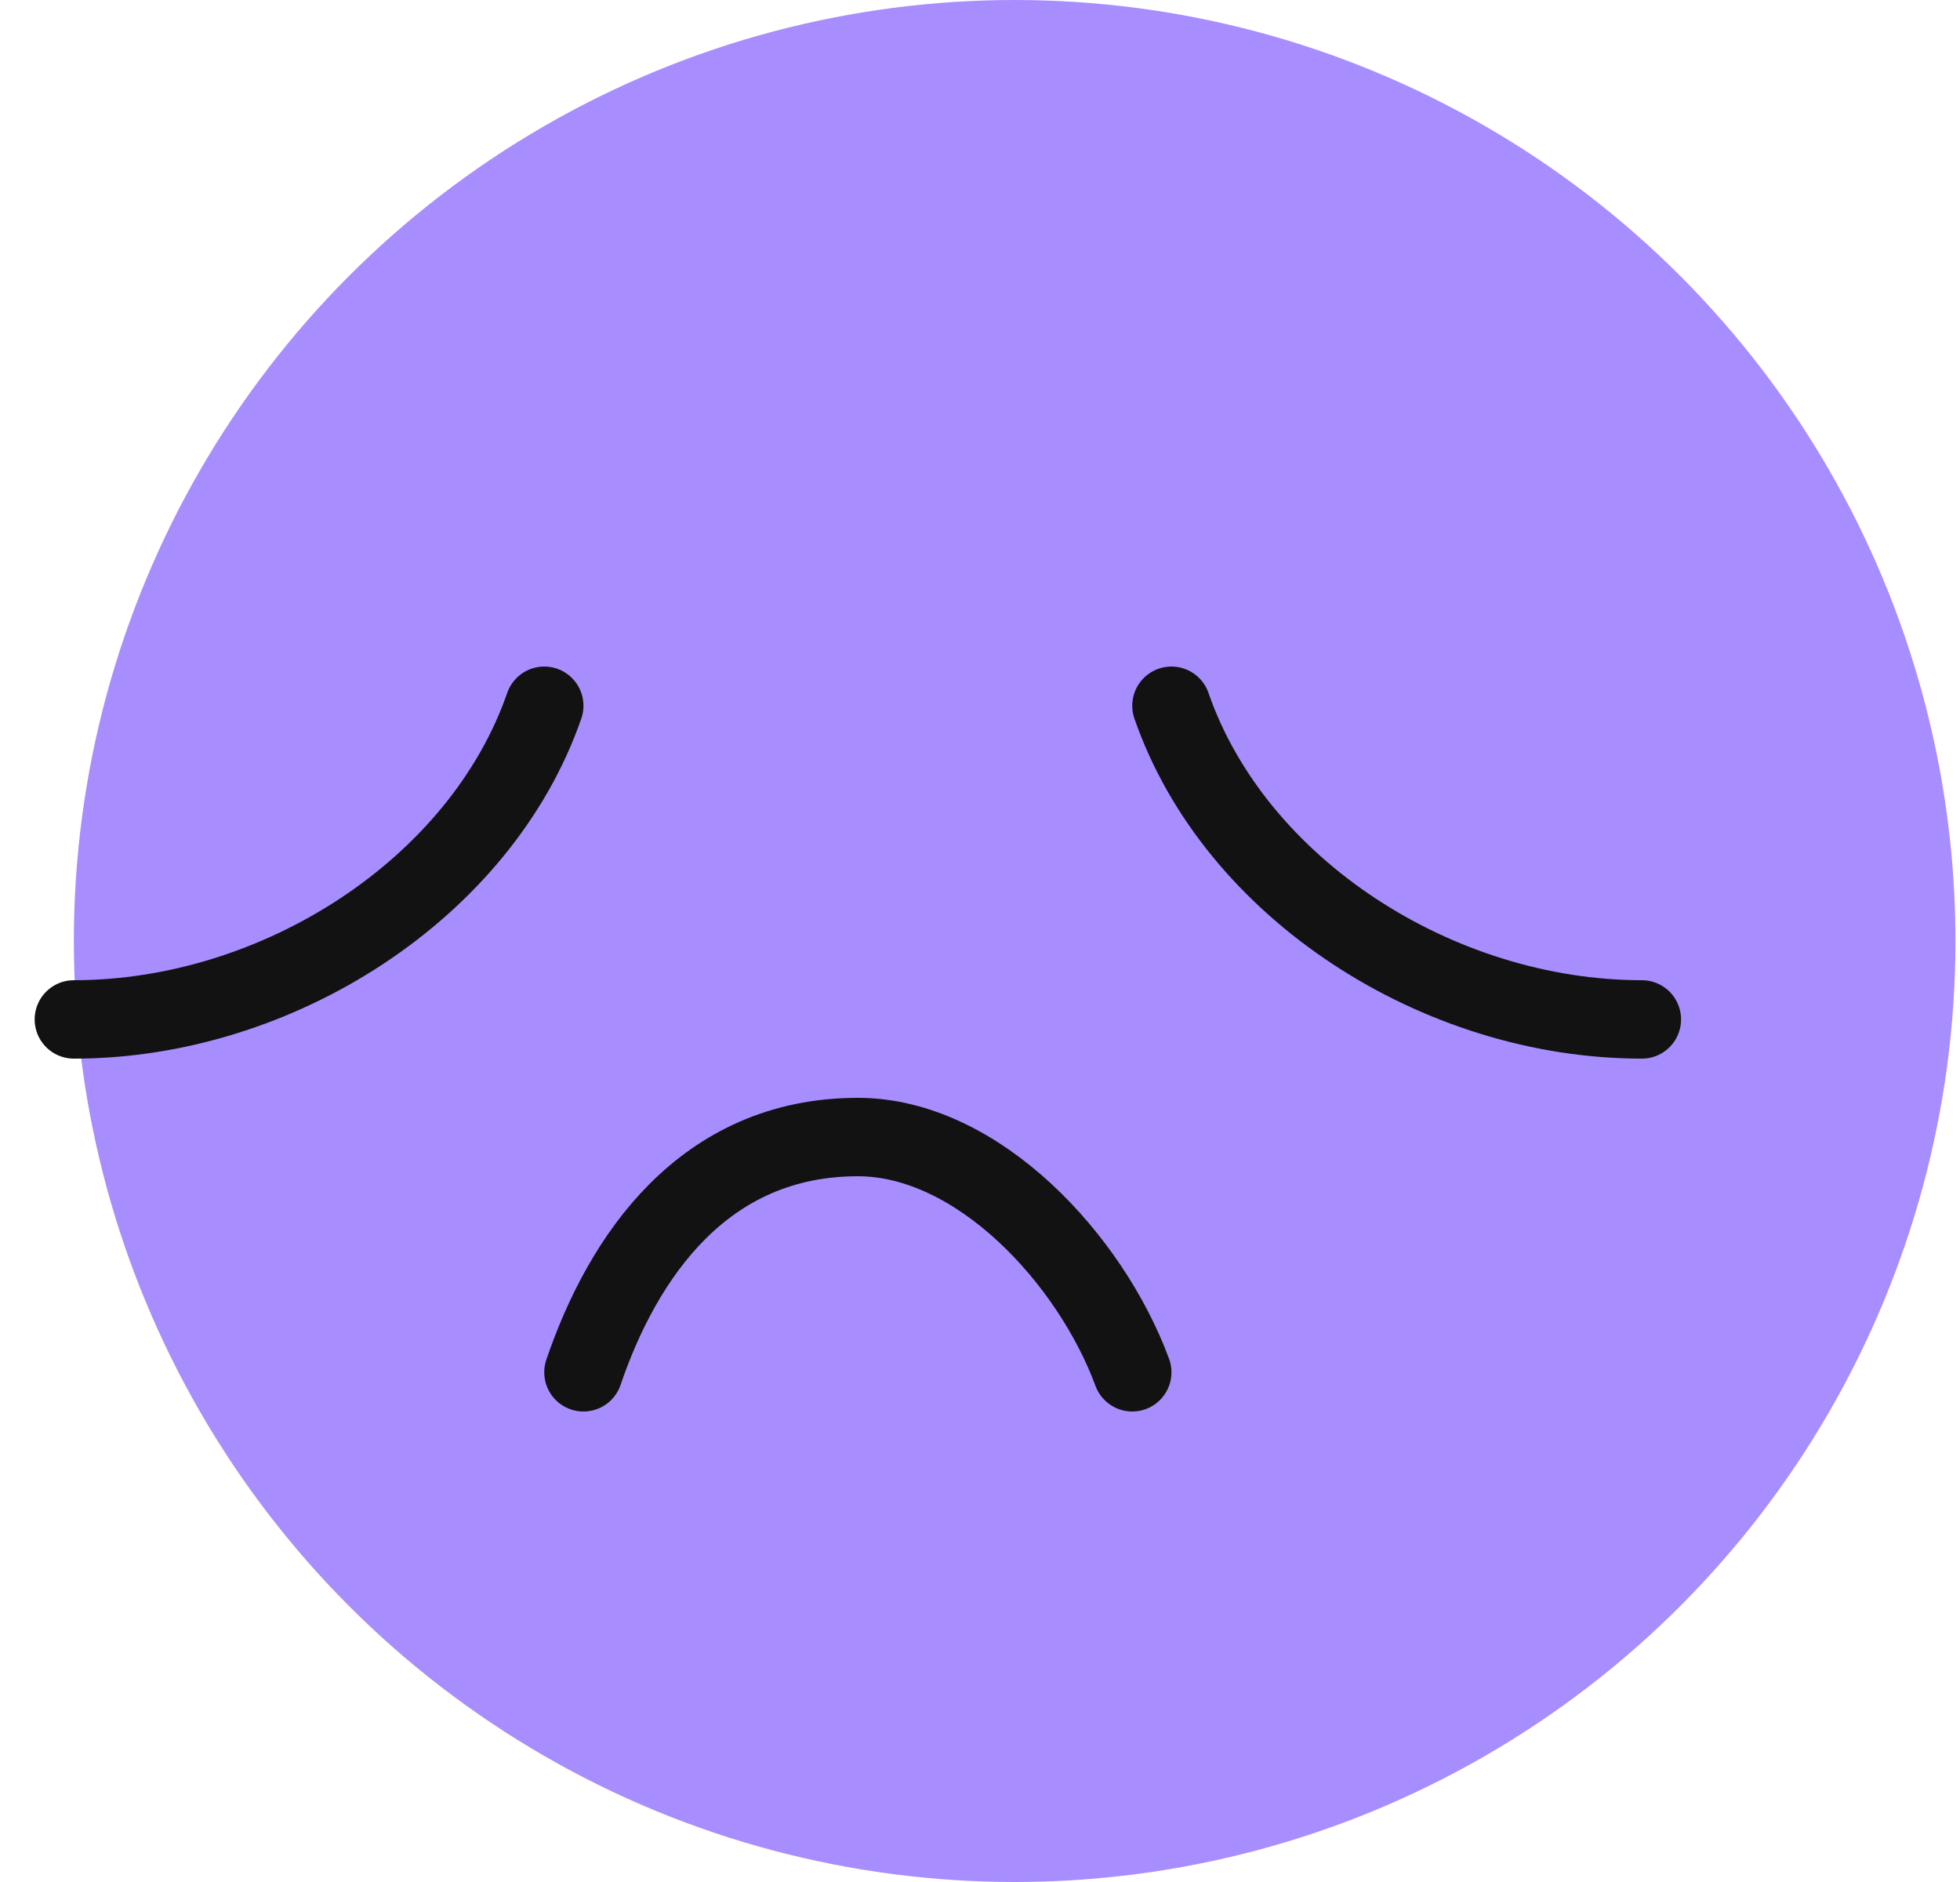 <svg width="50" height="48" viewBox="0 0 50 48" fill="none" xmlns="http://www.w3.org/2000/svg">
<circle cx="25.884" cy="24" r="24" fill="#A88DFF"/>
<path d="M29.884 18C31.505 22.675 36.695 26 41.884 26" stroke="#121212" stroke-width="2" stroke-linecap="round"/>
<path d="M13.884 18C12.262 22.675 7.073 26 1.884 26" stroke="#121212" stroke-width="2" stroke-linecap="round"/>
<path d="M28.884 35C27.822 32.125 24.947 29 21.884 29C17.947 29 15.884 32.062 14.884 35" stroke="#121212" stroke-width="2" stroke-linecap="round"/>
</svg>
